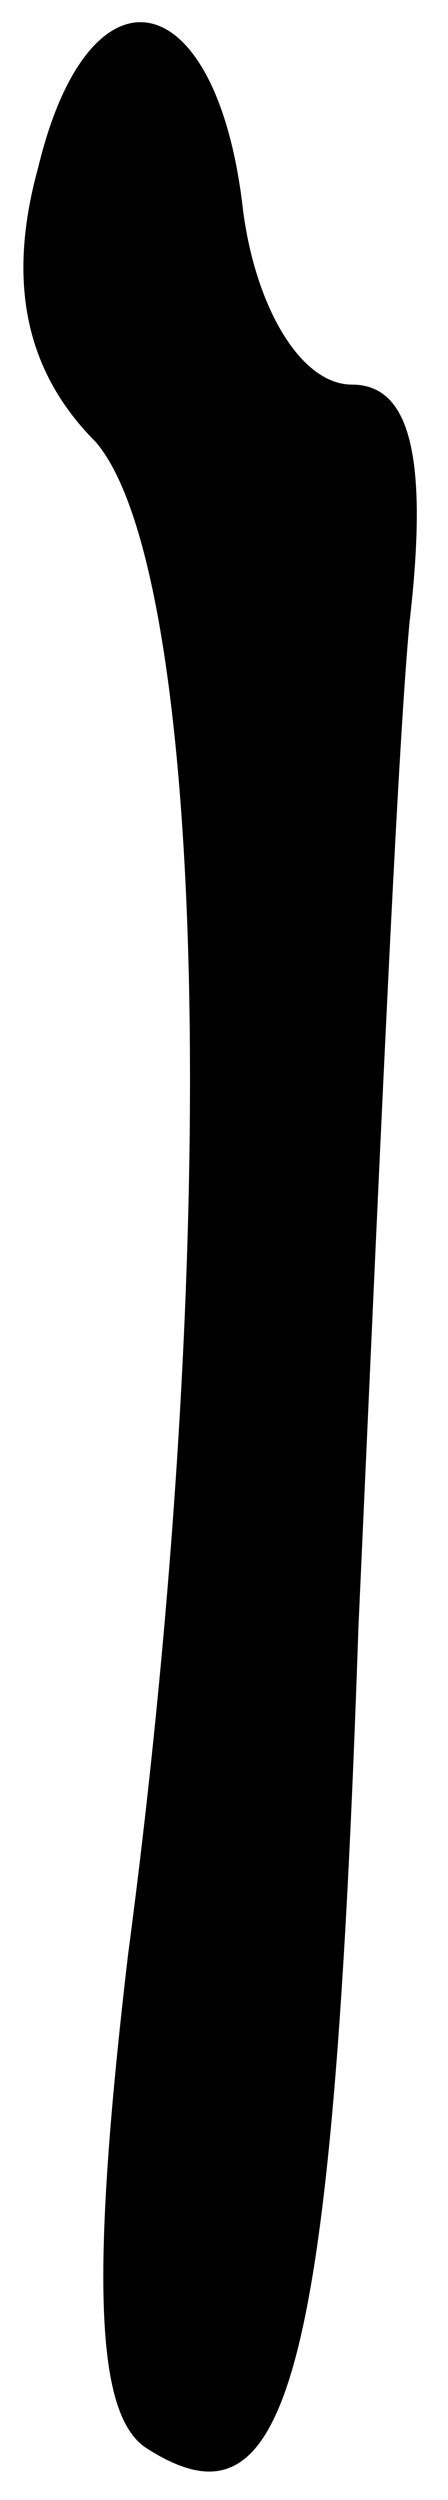 <?xml version="1.0" standalone="no"?>
<!DOCTYPE svg PUBLIC "-//W3C//DTD SVG 20010904//EN"
 "http://www.w3.org/TR/2001/REC-SVG-20010904/DTD/svg10.dtd">
<svg version="1.0" xmlns="http://www.w3.org/2000/svg"
 width="7pt" height="39pt" viewBox="0 0 7 39"
 preserveAspectRatio="xMidYMid meet">
<g transform="translate(0,39) scale(0.1,-0.1)"
fill="#000000" stroke="none">
<path fill="#000000" stroke="none" d="M6 364 c-5 -18 -2 -32 9 -43 17 -20 20
-123 5 -236 -6 -51 -5 -72 3 -77 22 -14 29 10 33 128 3 66 6 136 8 157 3 26 0
37 -9 37 -8 0 -15 12 -17 27 -4 36 -24 40 -32 7z"/>
</g>
</svg>
